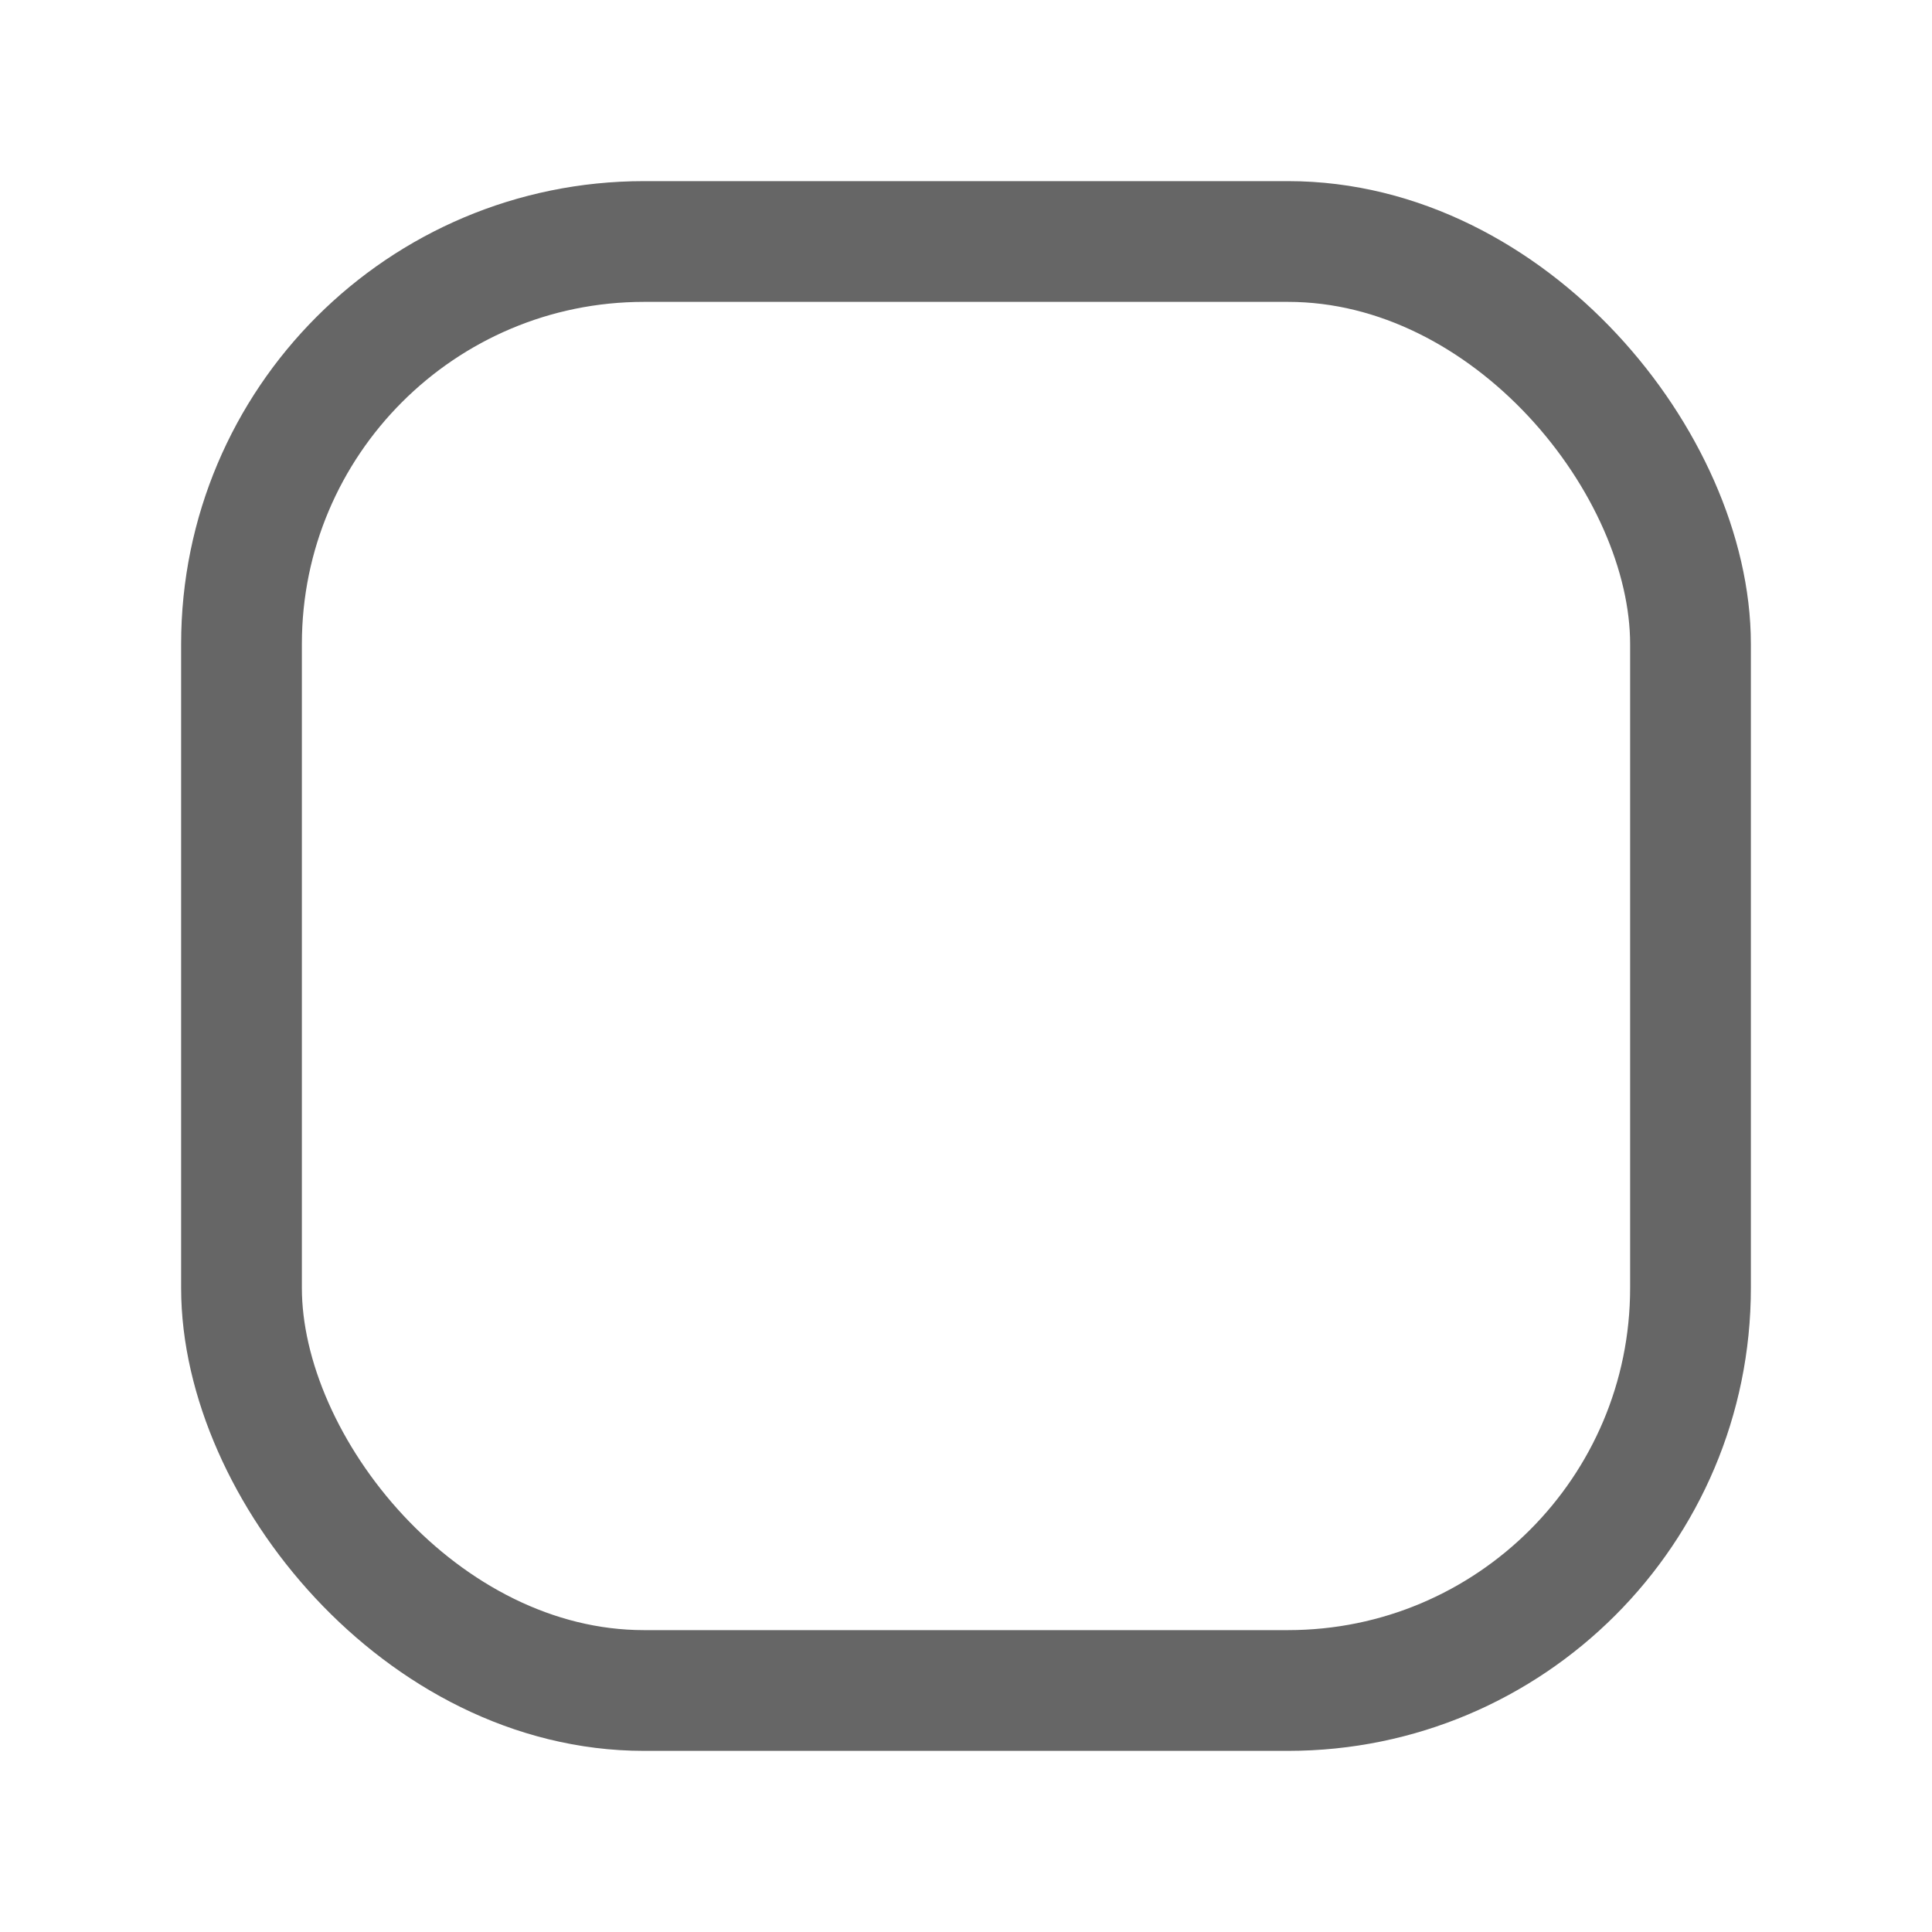 <svg width="24" height="24" viewBox="0 0 24 24" fill="none" xmlns="http://www.w3.org/2000/svg">
<rect x="3" y="3" width="18" height="18" rx="5" stroke="#666666" stroke-width="1.5" stroke-linecap="round" stroke-linejoin="round"/>
</svg>
